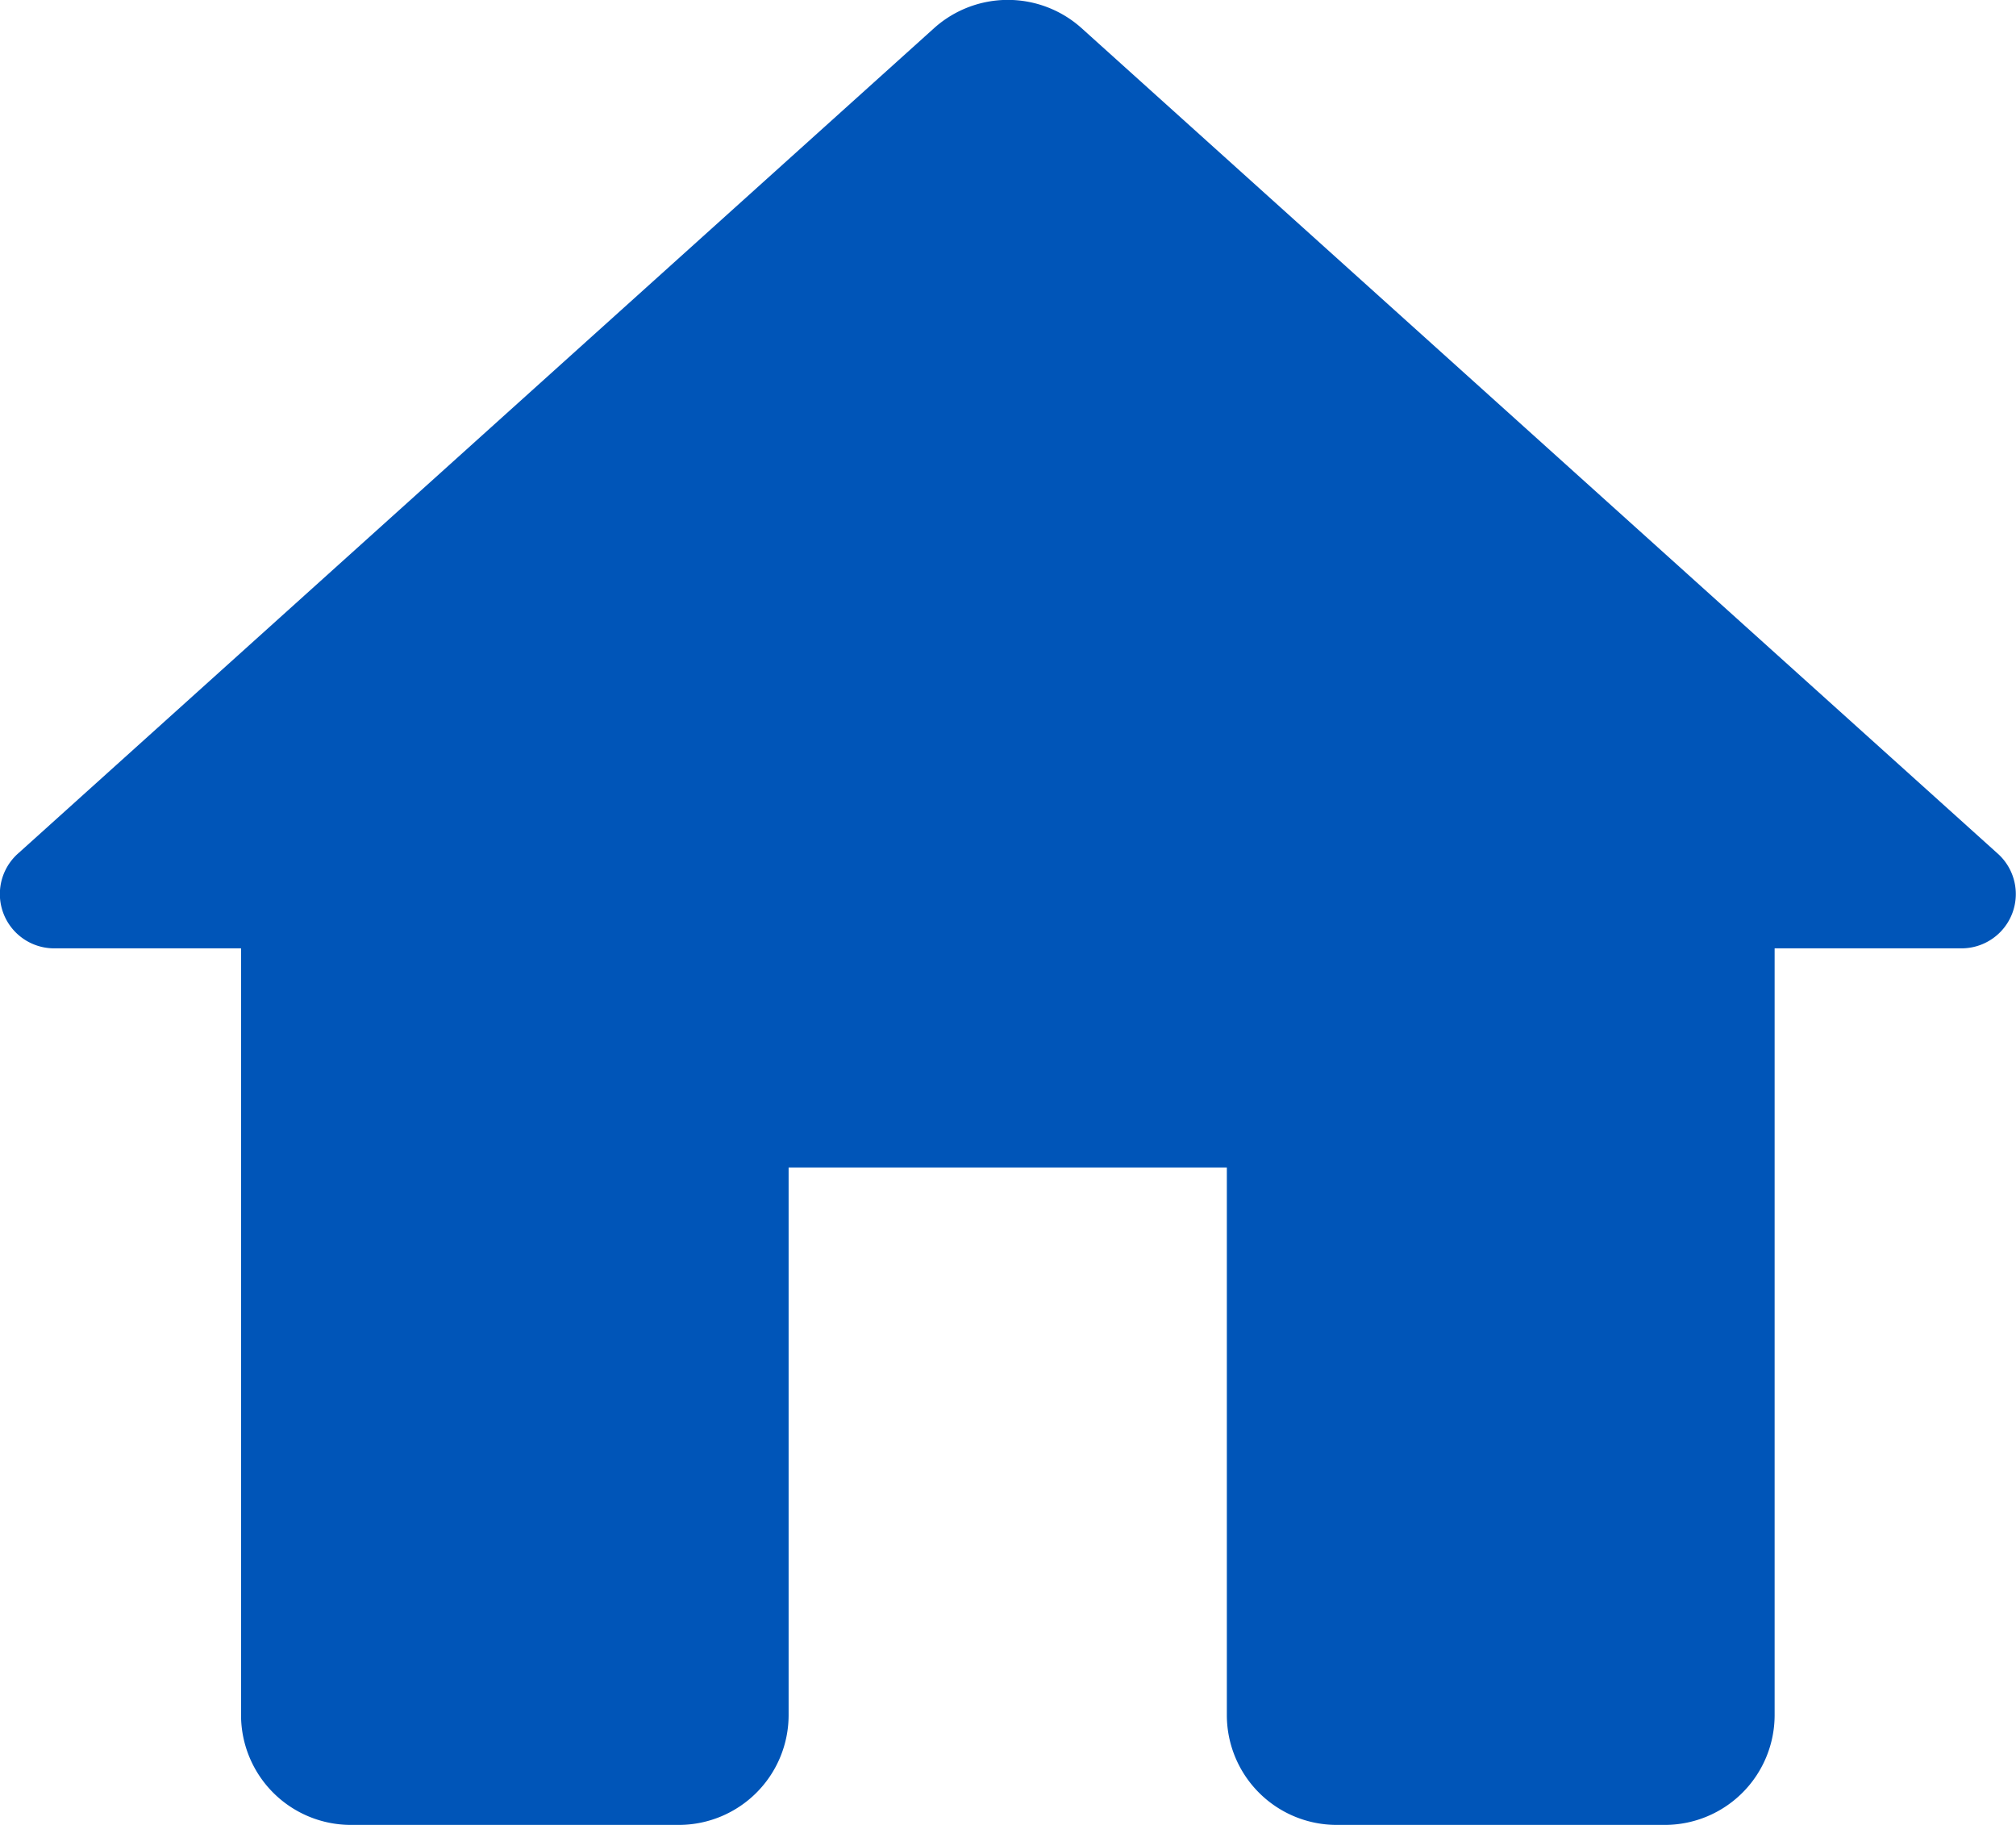 <svg xmlns="http://www.w3.org/2000/svg" width="37.134" height="33.612" viewBox="0 0 37.134 33.612">
  <path id="Path_7002" data-name="Path 7002" d="M241.328,253.939V243.848H249.4v10.091a2.024,2.024,0,0,0,2.018,2.018h6.054a2.024,2.024,0,0,0,2.018-2.018V239.812h3.431a1,1,0,0,0,.666-1.756l-16.871-15.2a2.033,2.033,0,0,0-2.7,0l-16.871,15.2a1,1,0,0,0,.666,1.756h3.431v14.127a2.024,2.024,0,0,0,2.018,2.018h6.054A2.024,2.024,0,0,0,241.328,253.939Z" transform="translate(-226.802 -222.345)" fill="#0055b8"/>
</svg>
